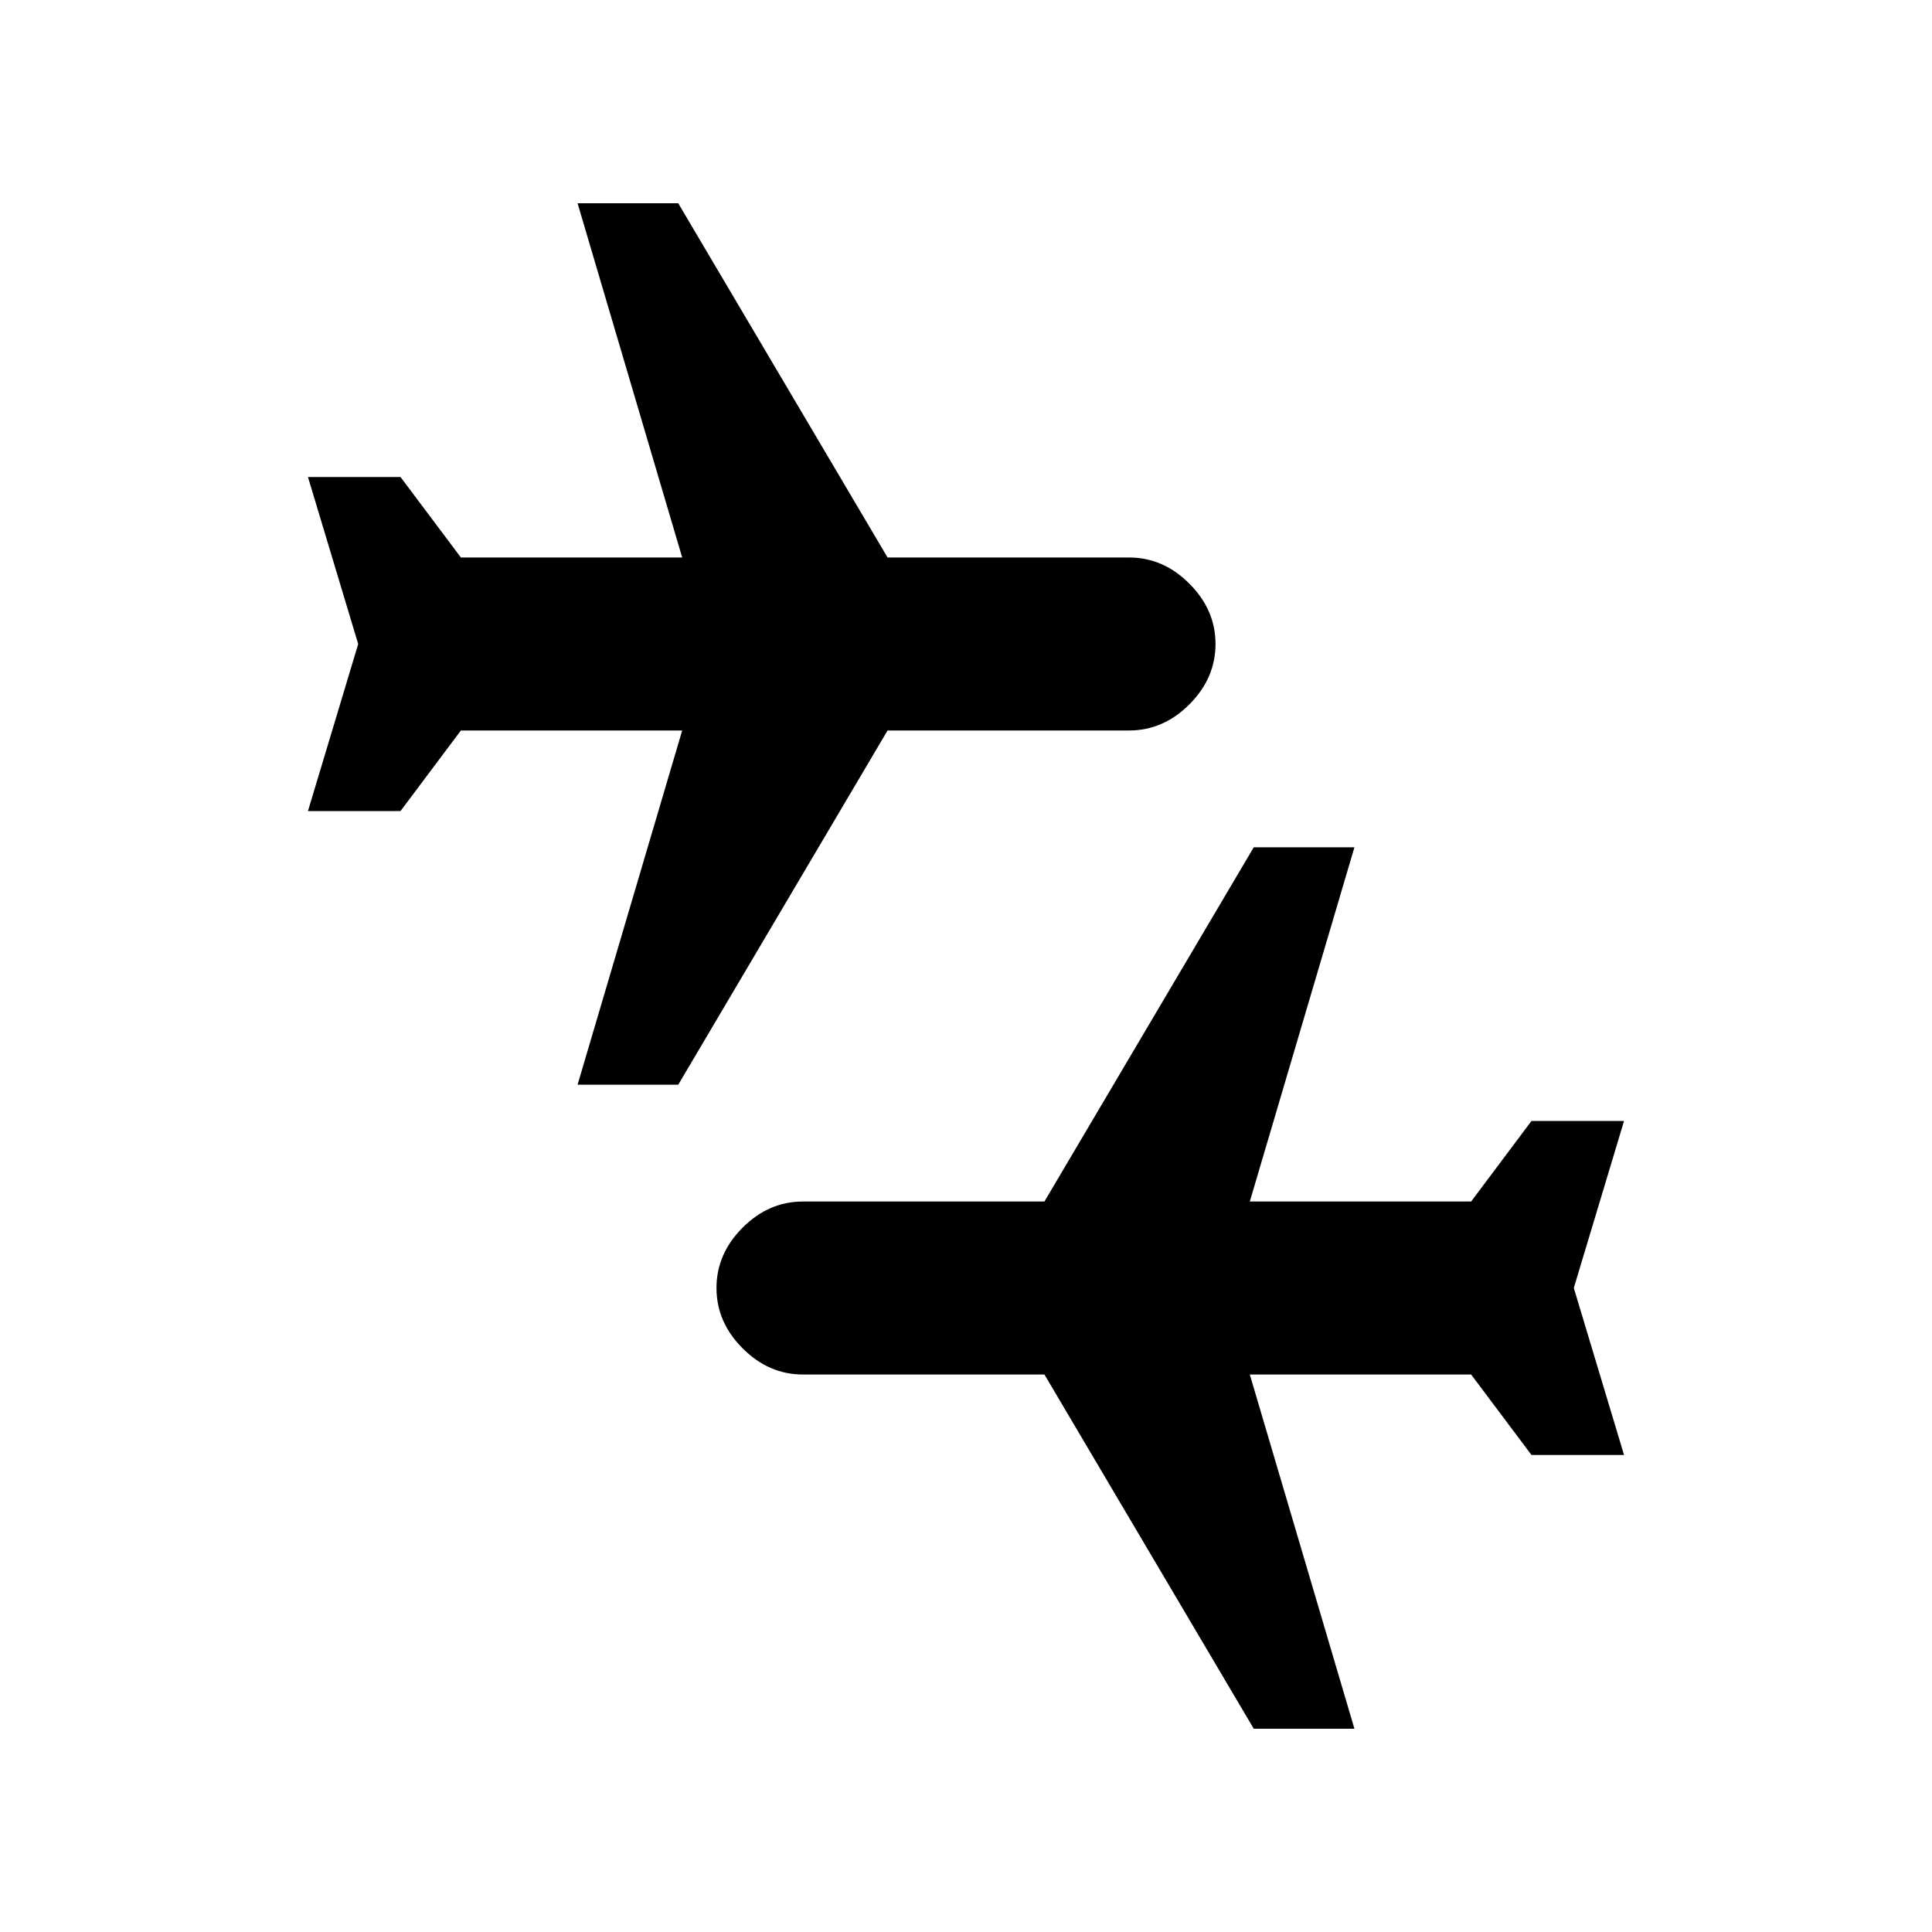 <svg xmlns="http://www.w3.org/2000/svg" height="20" width="20"><path d="M12.979 17.896 10.812 14.229H8.312Q7.958 14.229 7.688 13.958Q7.417 13.688 7.417 13.333Q7.417 12.979 7.688 12.708Q7.958 12.438 8.312 12.438H10.812L12.979 8.771H14.021L12.938 12.438H15.229L15.854 11.604H16.812L16.292 13.333L16.812 15.062H15.854L15.229 14.229H12.938L14.021 17.896ZM5.979 11.229 7.062 7.562H4.771L4.146 8.396H3.188L3.708 6.667L3.188 4.938H4.146L4.771 5.771H7.062L5.979 2.104H7.021L9.188 5.771H11.688Q12.042 5.771 12.312 6.042Q12.583 6.312 12.583 6.667Q12.583 7.021 12.312 7.292Q12.042 7.562 11.688 7.562H9.188L7.021 11.229Z"/></svg>
